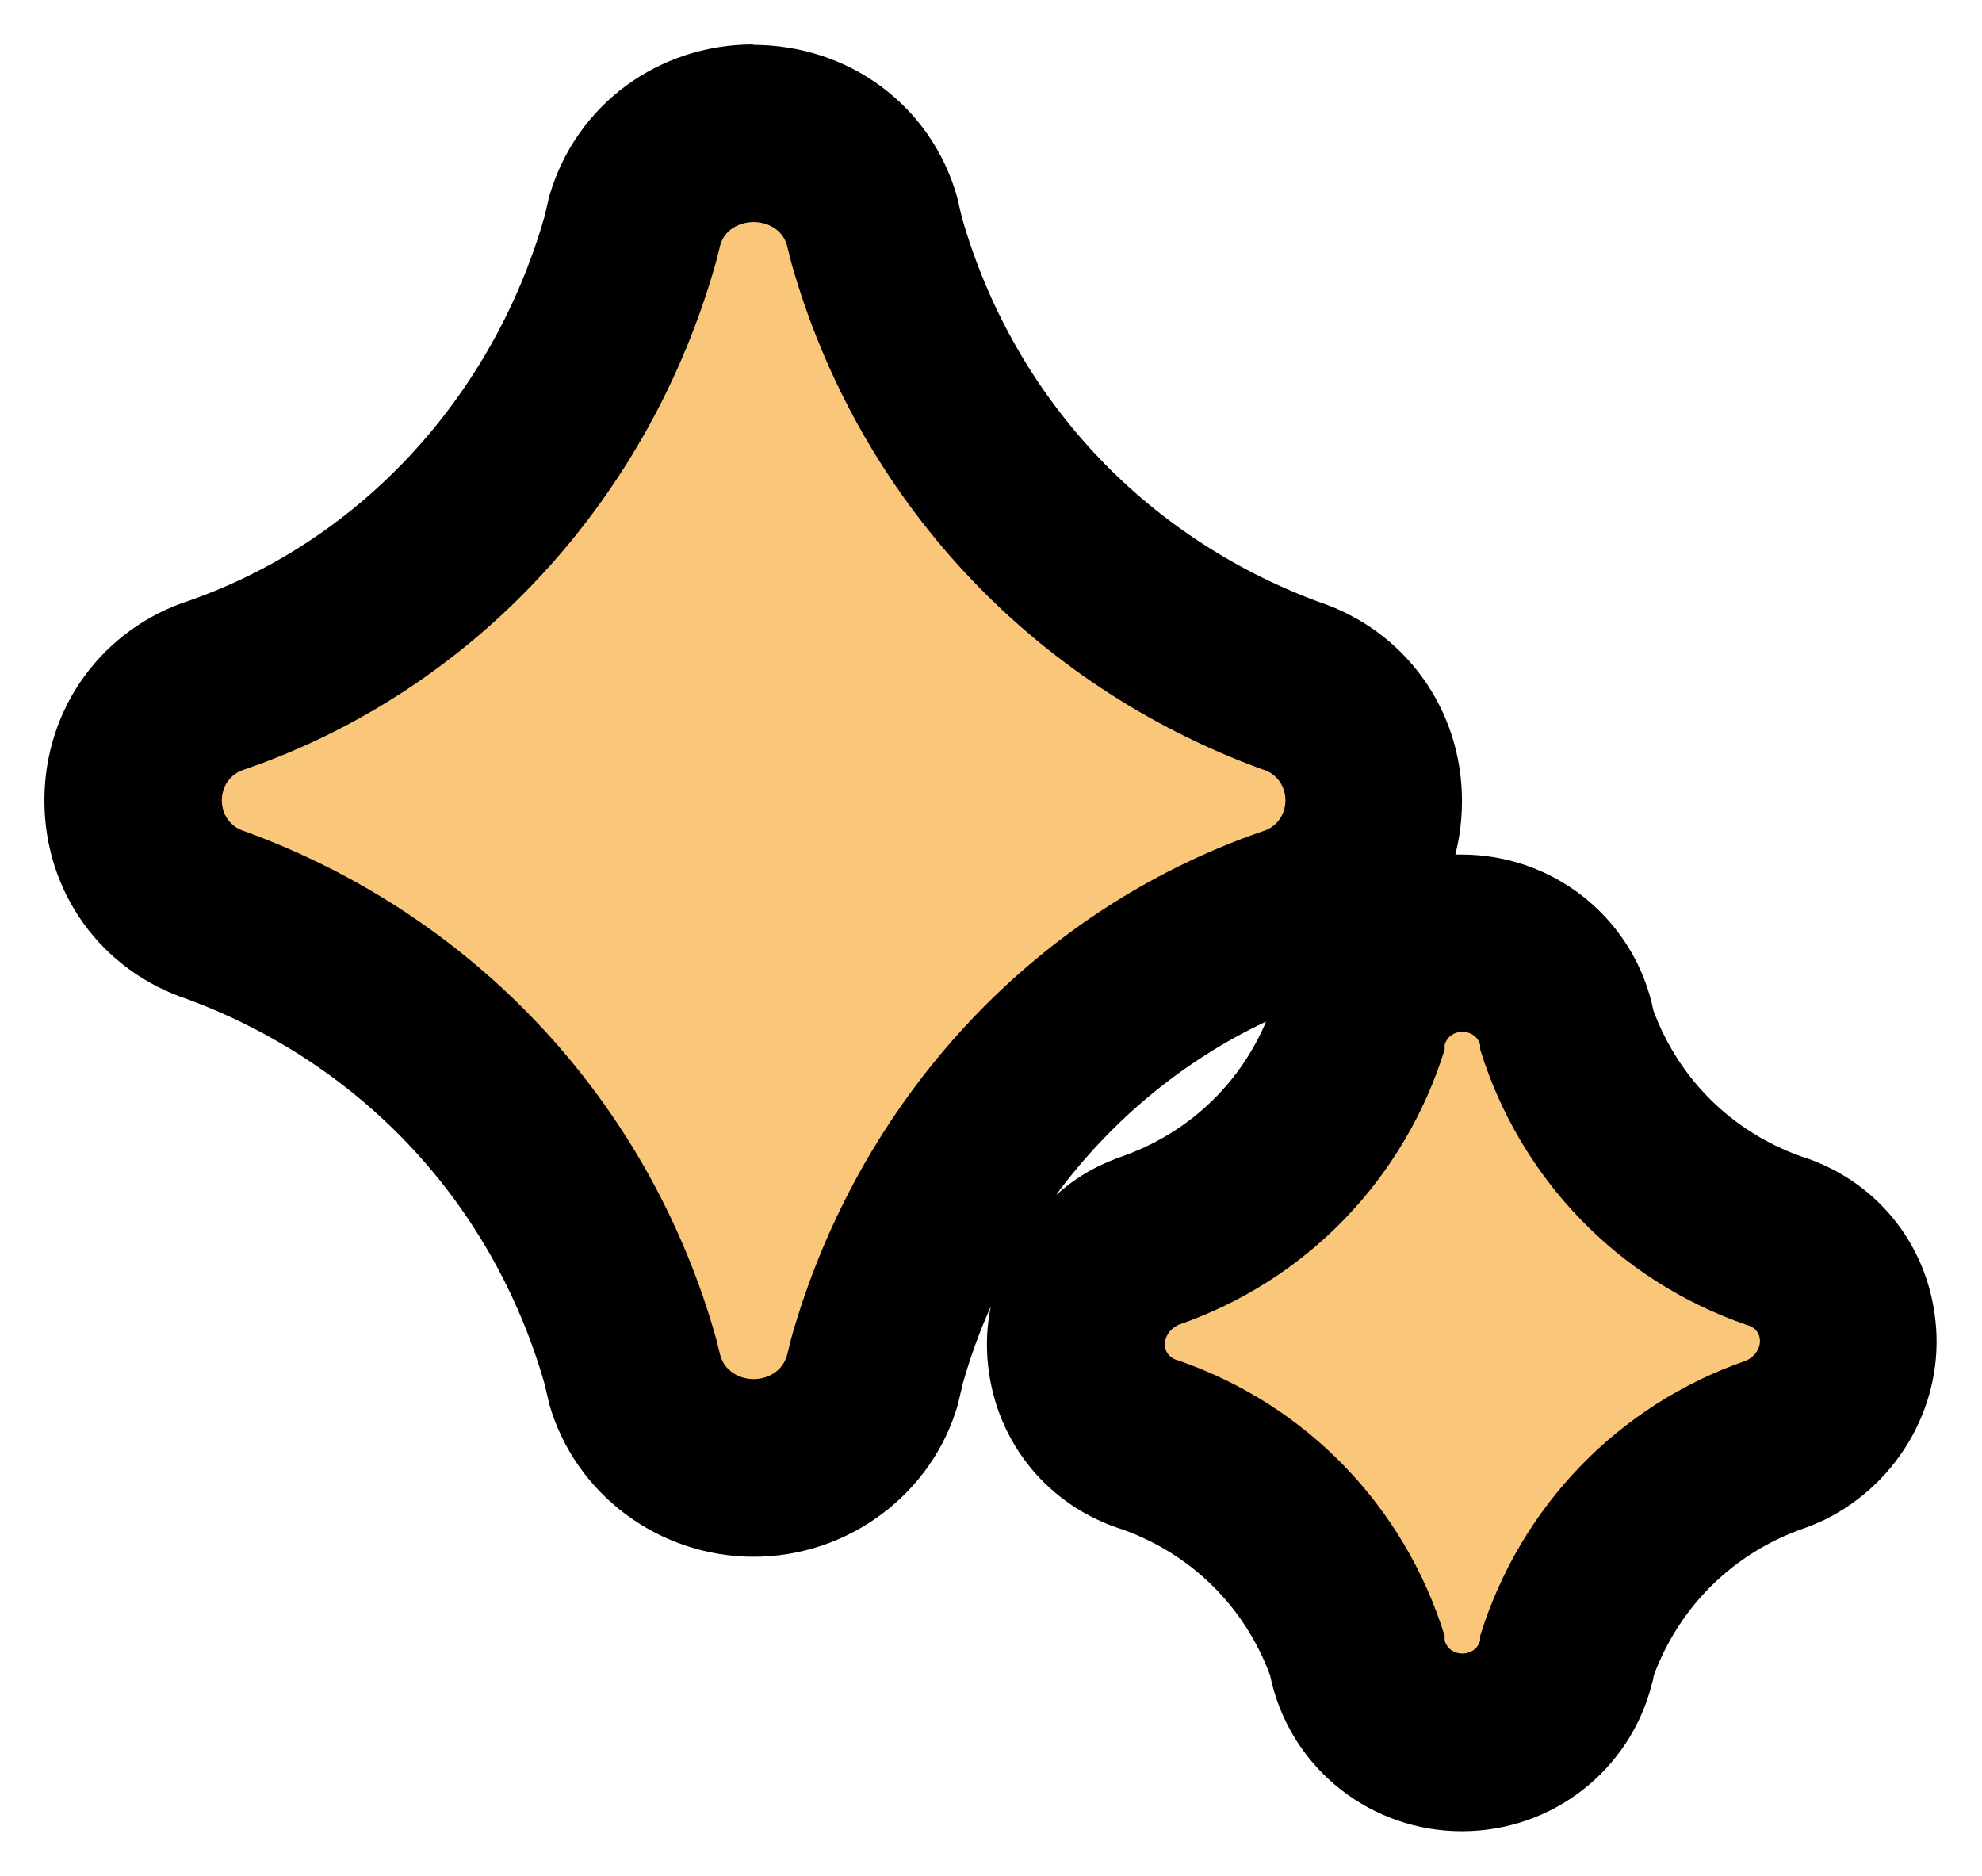 <?xml version="1.0" encoding="UTF-8"?>
<svg id="Layer_1" data-name="Layer 1" xmlns="http://www.w3.org/2000/svg" viewBox="0 0 44.63 42.23">
  <defs>
    <style>
      .cls-1 {
        fill: #fac77a;
      }
    </style>
  </defs>
  <path class="cls-1" d="m32.94,39.23c-1.11,0-2.07-.74-2.34-1.81-.02-.07-.03-.14-.04-.21-.75-2.2-2.43-3.9-4.62-4.67-.92-.28-1.58-1.05-1.68-2.01-.11-1.02.45-2.02,1.39-2.49.08-.04.16-.07.24-.1,2.23-.77,3.92-2.48,4.68-4.71,0-.07.02-.14.03-.19.27-1.07,1.23-1.81,2.34-1.81s2.07.75,2.34,1.81c.02.07.03.14.04.21.75,2.2,2.43,3.9,4.62,4.67.92.28,1.58,1.06,1.68,2.01.11,1.02-.45,2.01-1.39,2.49-.08.04-.16.07-.24.1-2.22.77-3.91,2.47-4.67,4.69,0,.07-.02.14-.04.21-.27,1.07-1.23,1.81-2.34,1.81Zm-15.96-6.18c-1.26,0-2.34-.8-2.67-1.98l-.12-.46c-1.31-4.64-4.71-8.3-9.3-9.99-1.13-.37-1.88-1.4-1.88-2.6,0-1.21.76-2.24,1.91-2.6,4.49-1.57,7.96-5.32,9.29-10.05l.08-.34c.36-1.24,1.43-2.02,2.69-2.02s2.34.79,2.67,1.97l.12.47c1.31,4.63,4.71,8.29,9.3,9.99,1.13.37,1.88,1.4,1.88,2.6,0,1.21-.76,2.24-1.91,2.6-4.48,1.56-7.96,5.32-9.29,10.04l-.08.34c-.36,1.25-1.43,2.05-2.69,2.05Z"/>
  <path d="m16.97,5c.32,0,.65.17.75.52l.1.4c1.5,5.3,5.4,9.5,10.6,11.4.7.2.7,1.2,0,1.4-5.2,1.8-9.1,6.1-10.6,11.4l-.1.4c-.1.35-.43.53-.75.53s-.65-.18-.75-.53l-.1-.4c-1.5-5.3-5.4-9.5-10.6-11.4-.7-.2-.7-1.2,0-1.4,5.2-1.8,9.1-6.1,10.6-11.41l.1-.4c.1-.34.43-.51.75-.51m15.96,18.23c.17,0,.35.1.4.3v.1c.9,2.9,3.1,5.2,6,6.2.4.1.4.6,0,.8-2.9,1-5.1,3.3-6,6.2v.1c-.05.2-.23.3-.4.3s-.35-.1-.4-.3v-.1c-.9-2.9-3.1-5.2-6-6.2-.4-.1-.4-.6,0-.8,2.9-1,5.1-3.3,6-6.2v-.1c.05-.2.23-.3.4-.3M16.97,1c-2.15,0-3.99,1.36-4.59,3.38-.02.05-.03.11-.04.16l-.08.34c-1.17,4.07-4.15,7.29-7.99,8.64-1.96.63-3.27,2.42-3.27,4.5s1.29,3.84,3.23,4.48c3.95,1.47,6.87,4.62,8.03,8.65l.08.34s.02.09.03.13c.58,2.02,2.47,3.43,4.6,3.43s4.02-1.41,4.6-3.43c.01-.04.02-.09.03-.13l.08-.34c.17-.6.38-1.18.63-1.73-.09.43-.11.88-.06,1.33.19,1.75,1.37,3.17,3.04,3.69,1.55.56,2.74,1.74,3.31,3.28.01.06.03.12.04.18.49,1.96,2.25,3.33,4.28,3.33s3.79-1.37,4.28-3.33c.02-.06.03-.12.04-.18.58-1.56,1.8-2.76,3.38-3.31.17-.06.33-.13.48-.2,1.69-.84,2.69-2.65,2.48-4.49-.19-1.75-1.37-3.17-3.04-3.69-1.55-.56-2.74-1.74-3.31-3.28-.01-.06-.03-.12-.04-.18-.49-1.96-2.25-3.33-4.28-3.33-.05,0-.09,0-.14,0,.1-.39.15-.79.15-1.21,0-2.06-1.29-3.84-3.23-4.48-3.95-1.47-6.87-4.62-8.03-8.65l-.08-.34s-.02-.09-.03-.13c-.58-2.05-2.43-3.42-4.6-3.42h0Zm6.82,25.89c1.24-1.67,2.85-3.01,4.72-3.89-.61,1.44-1.78,2.53-3.28,3.05-.17.06-.33.13-.48.2-.35.17-.67.39-.95.64h0Z"/>
</svg>